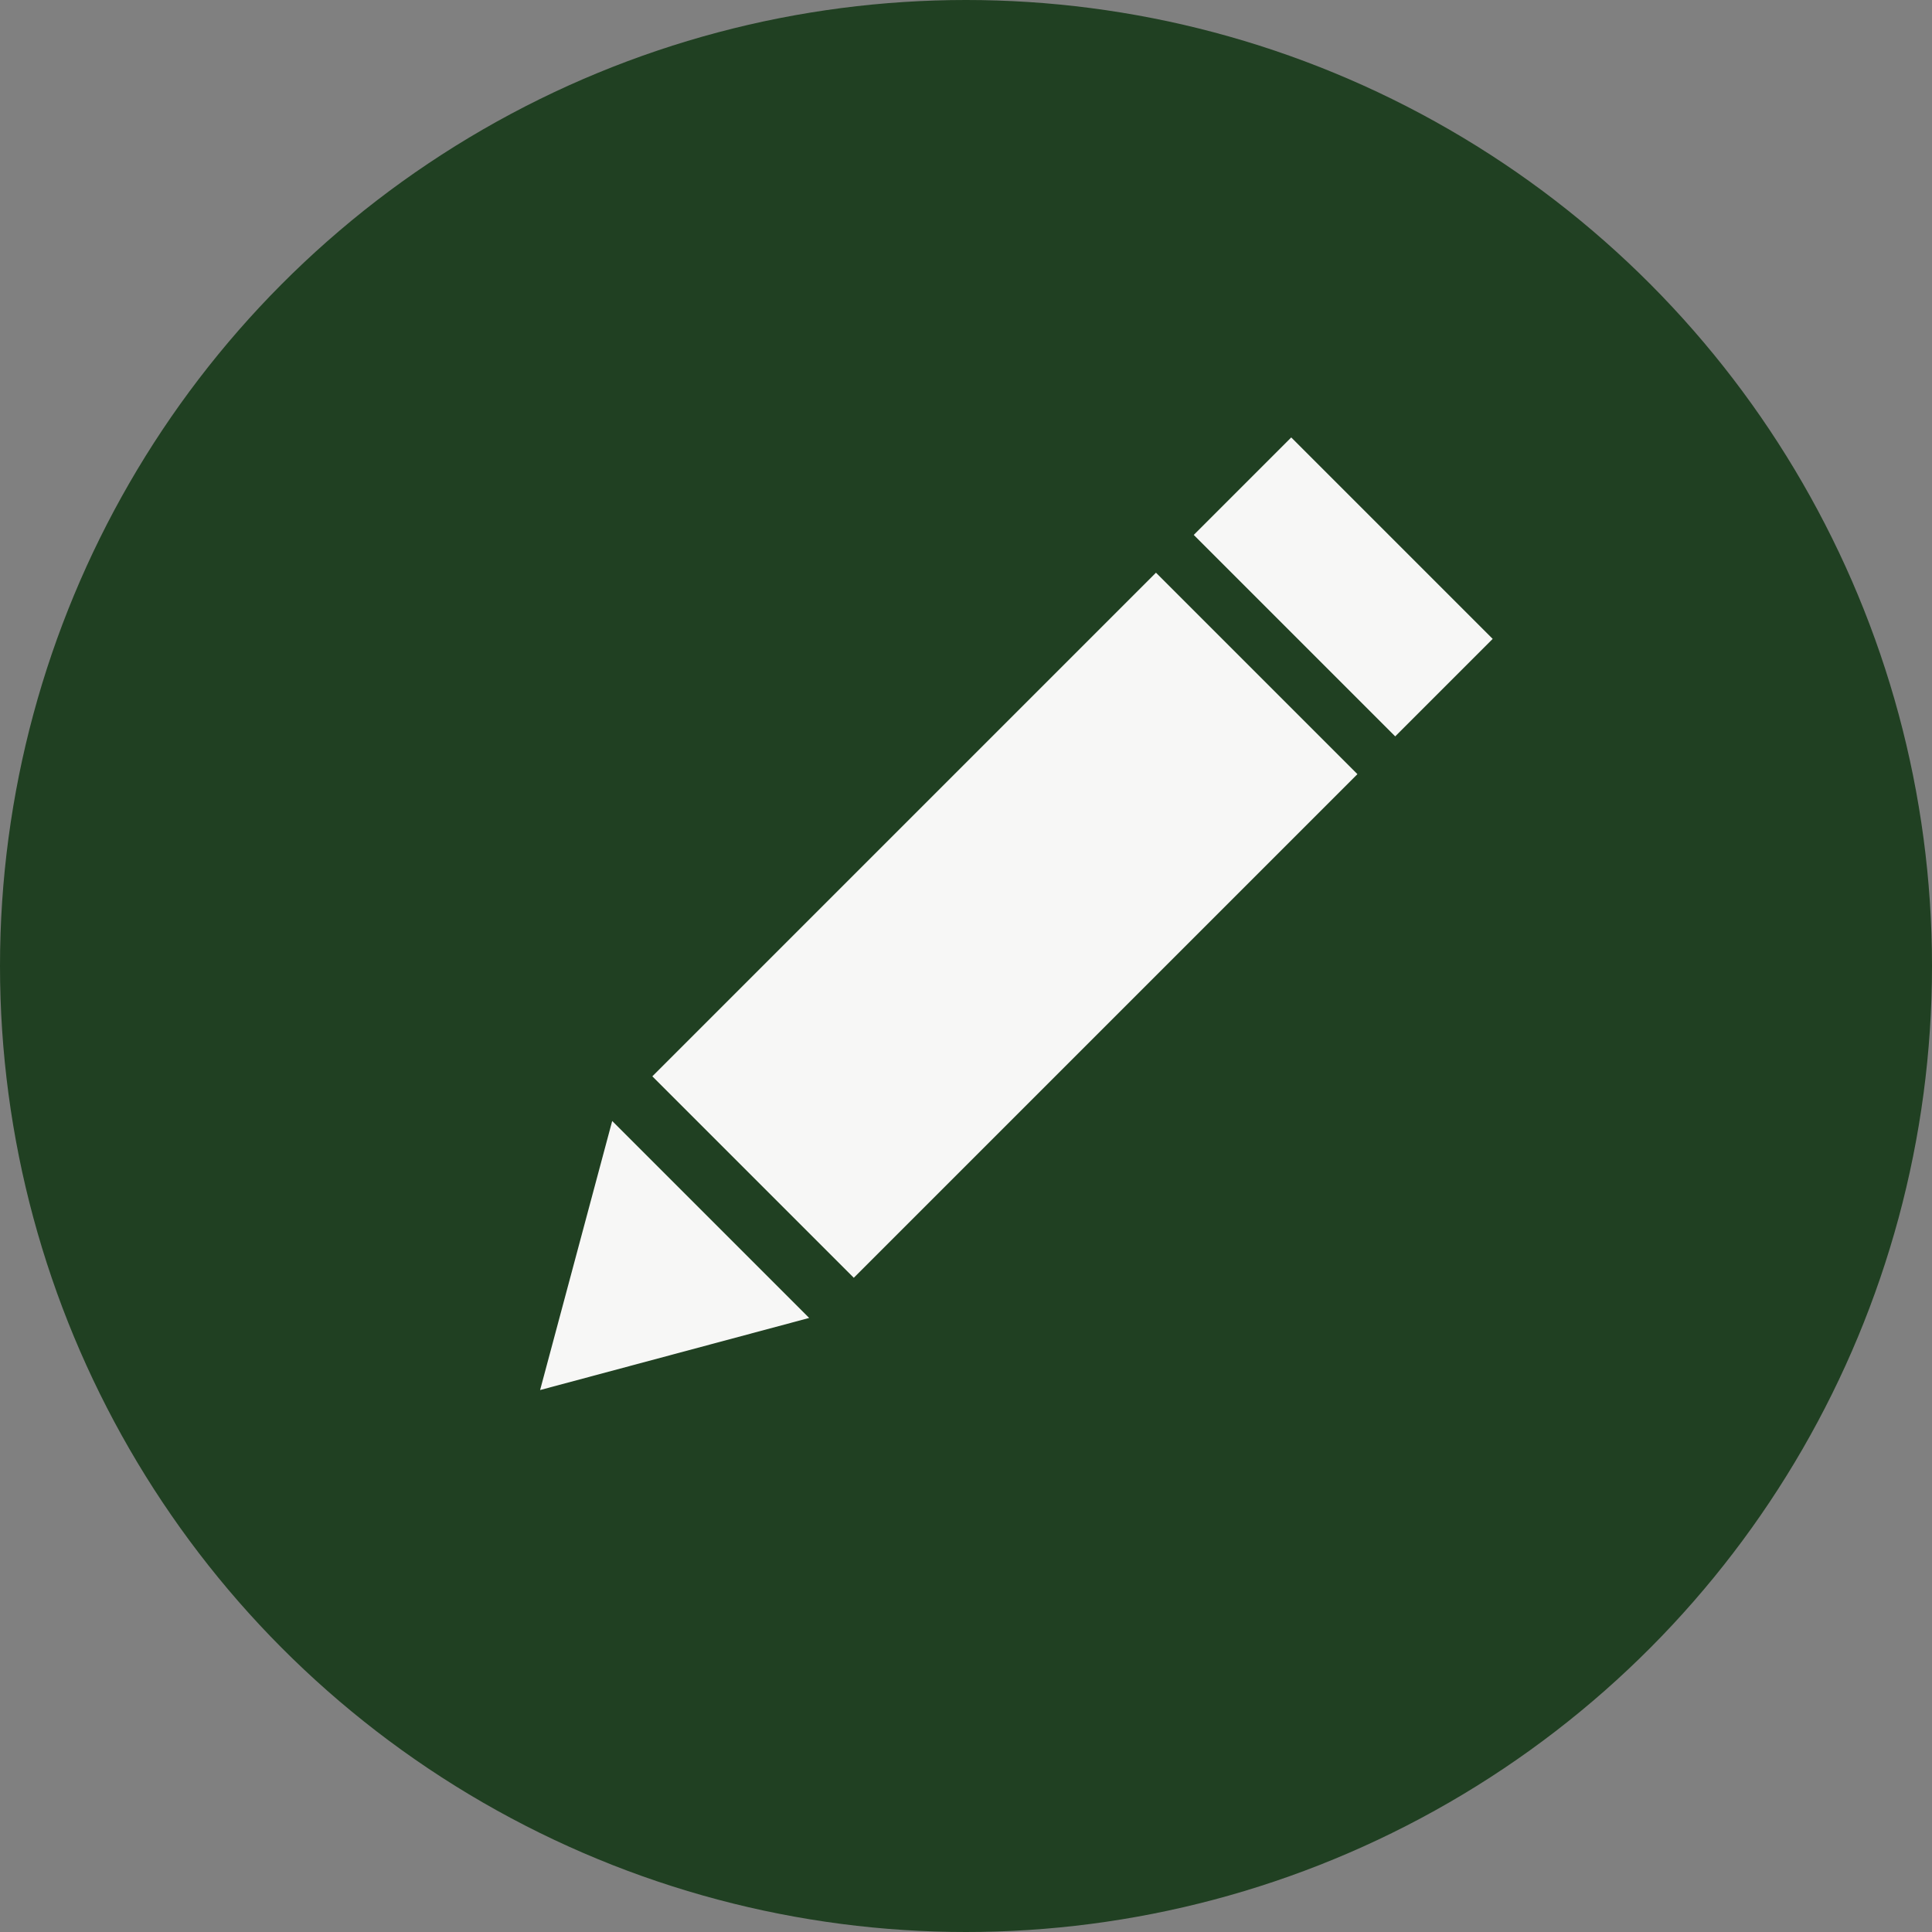 <svg width="396" height="396" viewBox="0 0 396 396" fill="none" xmlns="http://www.w3.org/2000/svg">
<rect x="0" y="0" width="396" height="396" fill="#808080" stroke="none"/>
<circle cx="198" cy="198" r="198" fill="#204022"/>
<rect x="264.662" y="89.662" width="58.396" height="28.256" transform="rotate(45 264.662 89.662)" fill="#F7F7F6"/>
<rect x="236.938" y="117.384" width="58.396" height="145.99" transform="rotate(45 236.938 117.384)" fill="#F7F7F6"/>
<path d="M110.704 284.916L125.482 229.764L165.856 270.138L110.704 284.916Z" fill="#F7F7F6"/>
</svg>
